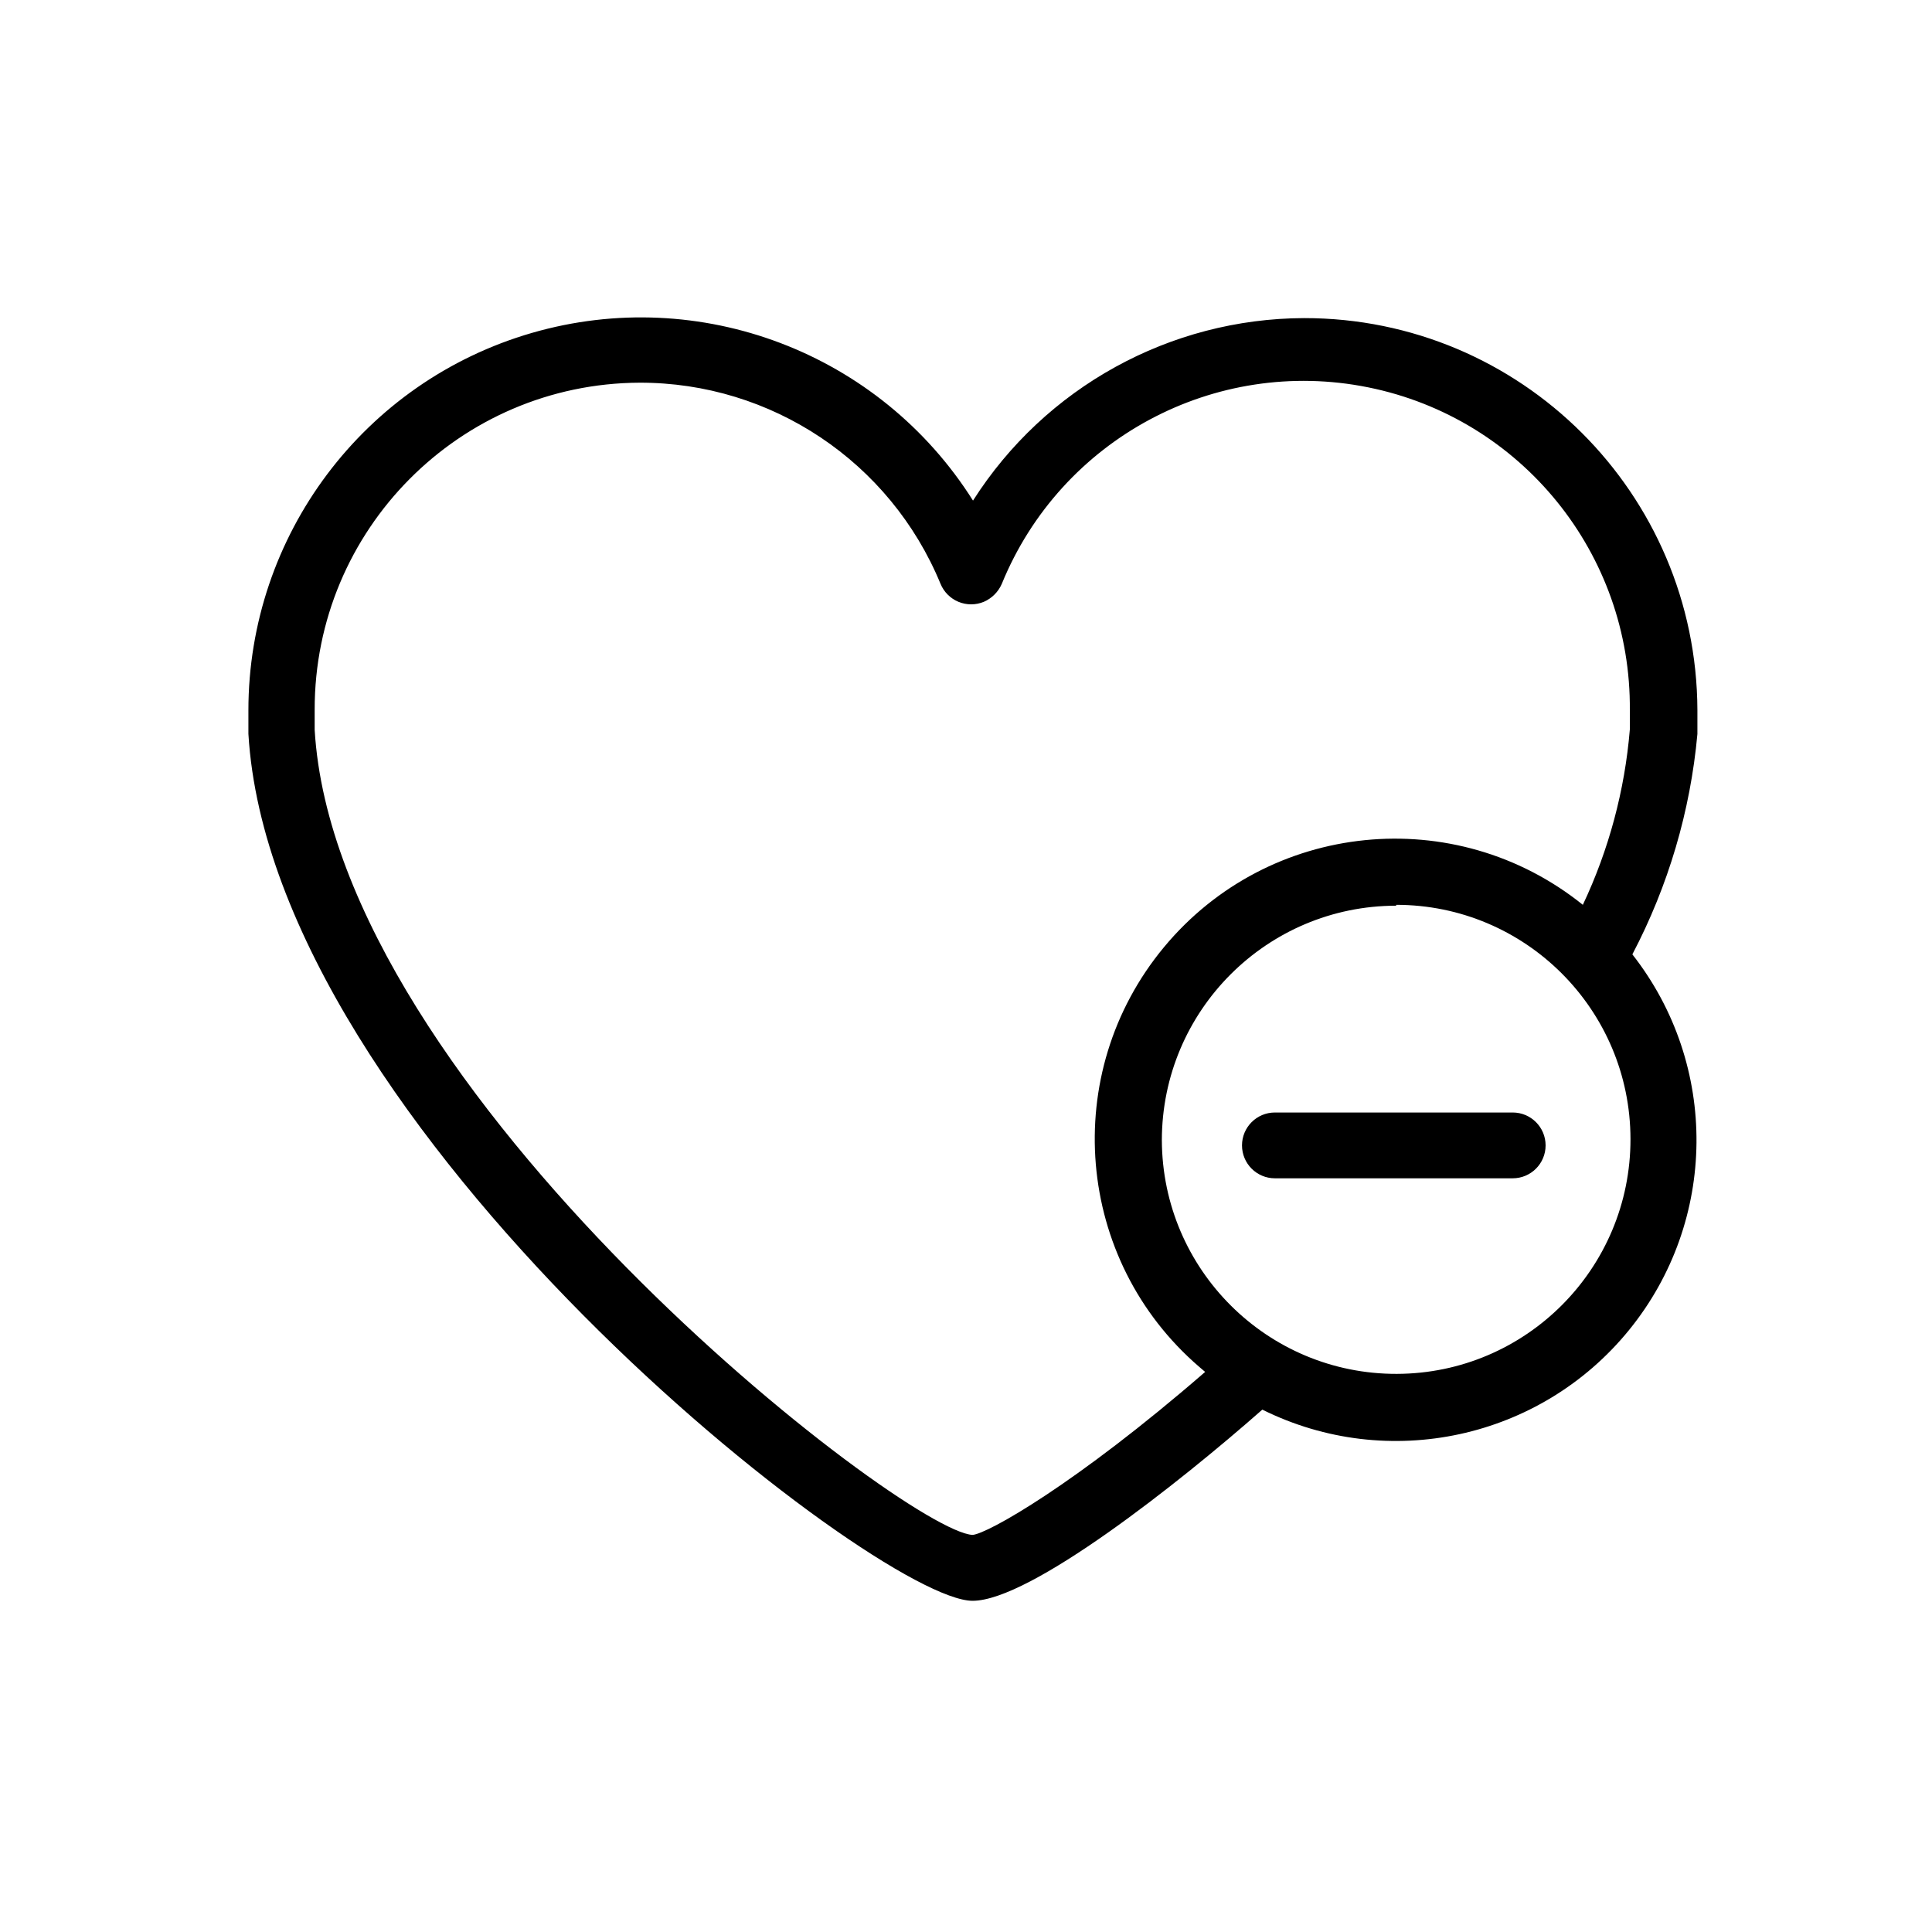 <?xml version="1.0" encoding="UTF-8"?>
<svg width="140px" height="140px" viewBox="0 0 140 140" version="1.1" xmlns="http://www.w3.org/2000/svg" xmlns:xlink="http://www.w3.org/1999/xlink">
    <!-- Generator: Sketch 55 (78076) - https://sketchapp.com -->
    <title>058-coeur-inactif</title>
    <desc>Created with Sketch.</desc>
    <g id="058-coeur-inactif" stroke="none" stroke-width="1" fill="none" fill-rule="evenodd">
        <g transform="translate(18, 23)" fill="#000000" fill-rule="nonzero">
            <path d="M91.616,62.384 C92.933,62.384 94,61.317 94,60 C94,58.683 92.933,57.616 91.616,57.616 L74.384,57.616 C73.067,57.616 72,58.683 72,60 C72,61.317 73.067,62.384 74.384,62.384 L91.616,62.384 Z" id="Path"></path>
            <path d="M100.292,46.148 C102.893,41.19 104.493,35.768 105,30.191 L105,28.463 C104.948,12.75 92.202,0.042 76.502,0.051 C66.776,0.082 57.734,5.066 52.508,13.275 C45.744,2.554 32.714,-2.4 20.544,1.124 C8.375,4.648 -0.001,15.8 0,28.479 L0,30.175 C1.695,58.745 45.509,93 52.476,93 C56.651,93 67.447,84.456 73.473,79.147 C82.59,83.674 93.624,81.279 100.048,73.379 C106.471,65.478 106.573,54.179 100.292,46.164 L100.292,46.148 Z M96.699,42.567 C87.442,35.128 73.935,36.492 66.35,45.631 C58.764,54.771 59.902,68.31 68.907,76.053 L69.33,76.414 C59.915,84.581 53.544,88.147 52.476,88.225 C47.549,87.99 6.371,56.185 4.802,29.892 L4.802,28.432 C4.785,15.39 15.311,4.792 28.341,4.731 C37.893,4.71 46.511,10.468 50.154,19.306 C50.397,19.896 50.864,20.365 51.453,20.61 C52.042,20.854 52.704,20.854 53.292,20.61 C53.876,20.356 54.341,19.89 54.595,19.306 C58.884,8.802 70.023,2.827 81.137,5.067 C92.252,7.307 100.211,17.132 100.104,28.479 L100.104,29.861 C99.739,34.267 98.586,38.571 96.699,42.567 L96.699,42.567 Z M83.171,42.567 C92.541,42.567 100.139,50.163 100.151,59.541 C100.162,68.918 92.582,76.532 83.213,76.556 C73.844,76.579 66.227,69.002 66.192,59.624 C66.201,50.242 73.797,42.639 83.171,42.63 L83.171,42.567 Z" id="Shape"></path>
        </g>
    </g>
</svg>